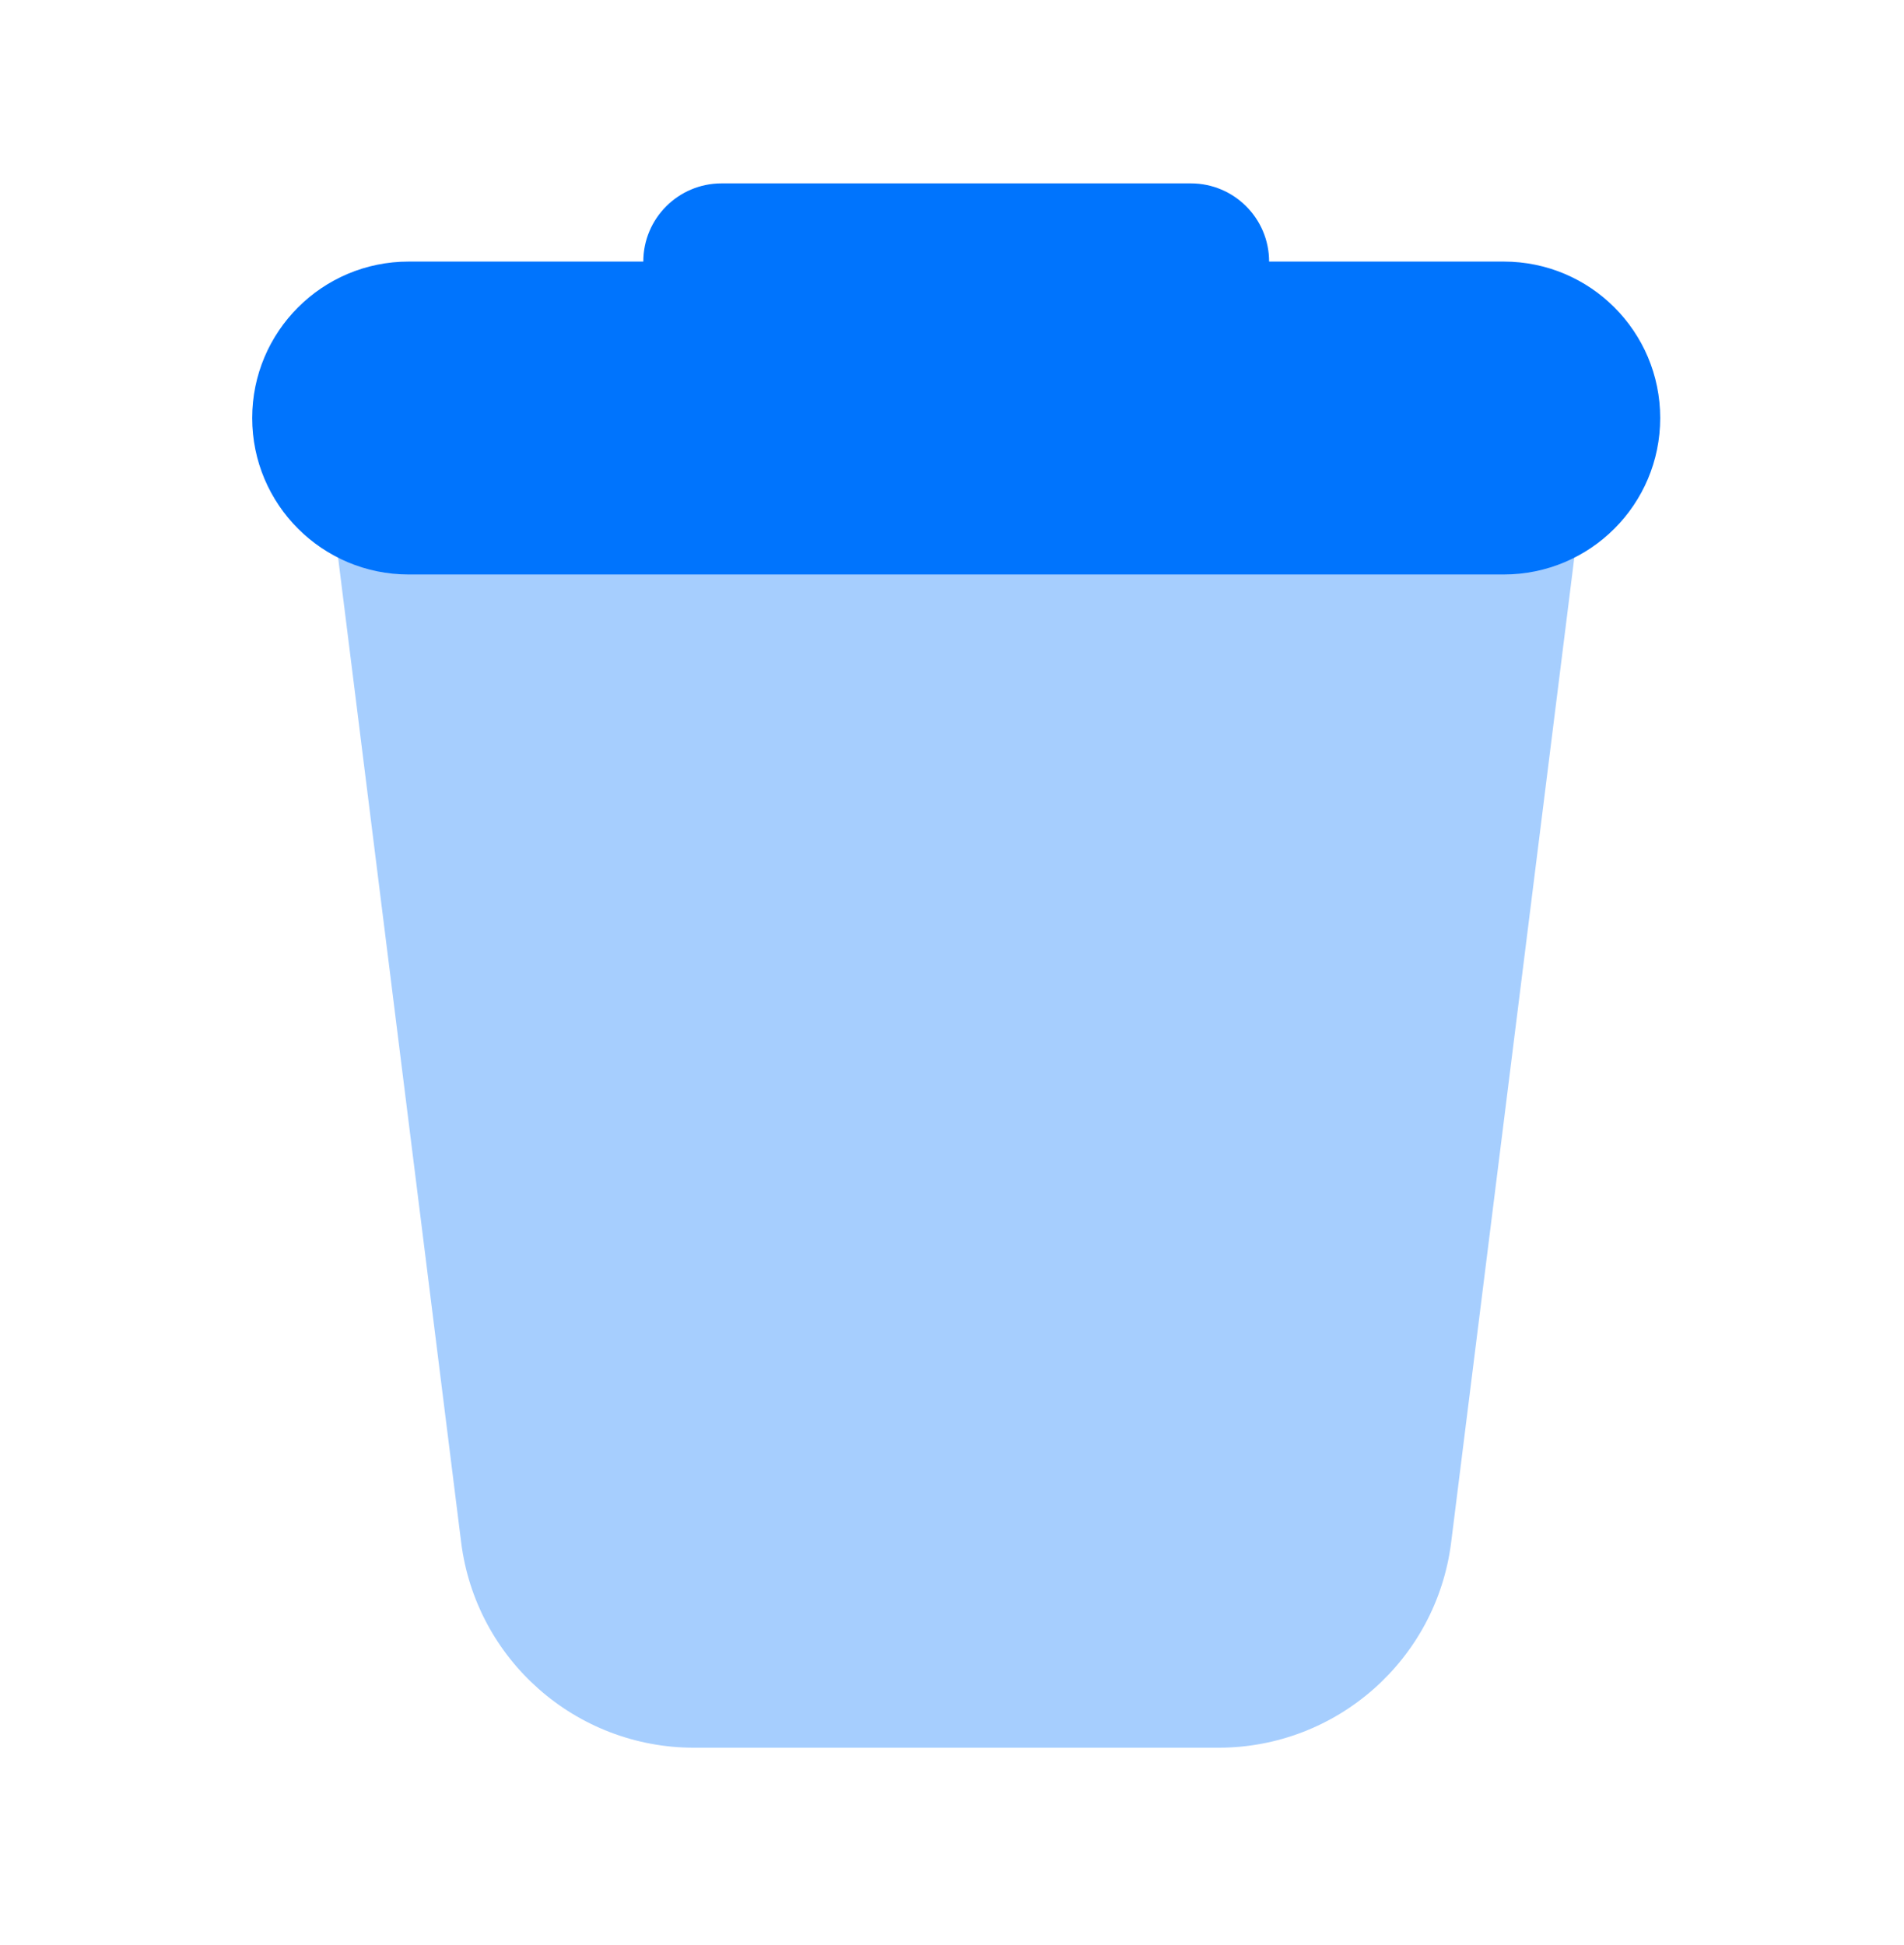 <svg width="46" height="47" viewBox="0 0 46 47" fill="none" xmlns="http://www.w3.org/2000/svg">
<path opacity="0.35" d="M29.436 42.227H16.767C13.908 42.227 11.496 40.097 11.141 37.261L7.983 11.99H38.22L35.06 37.261C34.707 40.097 32.296 42.227 29.436 42.227Z" fill="#0074FD"/>
<path d="M30.661 8.21H15.542V6.32C15.542 5.277 16.389 4.431 17.432 4.431H28.771C29.814 4.431 30.661 5.277 30.661 6.32V8.21Z" fill="#0074FD"/>
<path d="M36.33 6.32C35.195 6.32 11.009 6.32 9.873 6.32C7.785 6.32 6.093 8.012 6.093 10.1C6.093 12.188 7.785 13.88 9.873 13.88C11.009 13.88 35.195 13.88 36.33 13.88C38.419 13.88 40.11 12.188 40.11 10.1C40.11 8.012 38.419 6.32 36.33 6.32Z" fill="#0074FD"/>
</svg>
